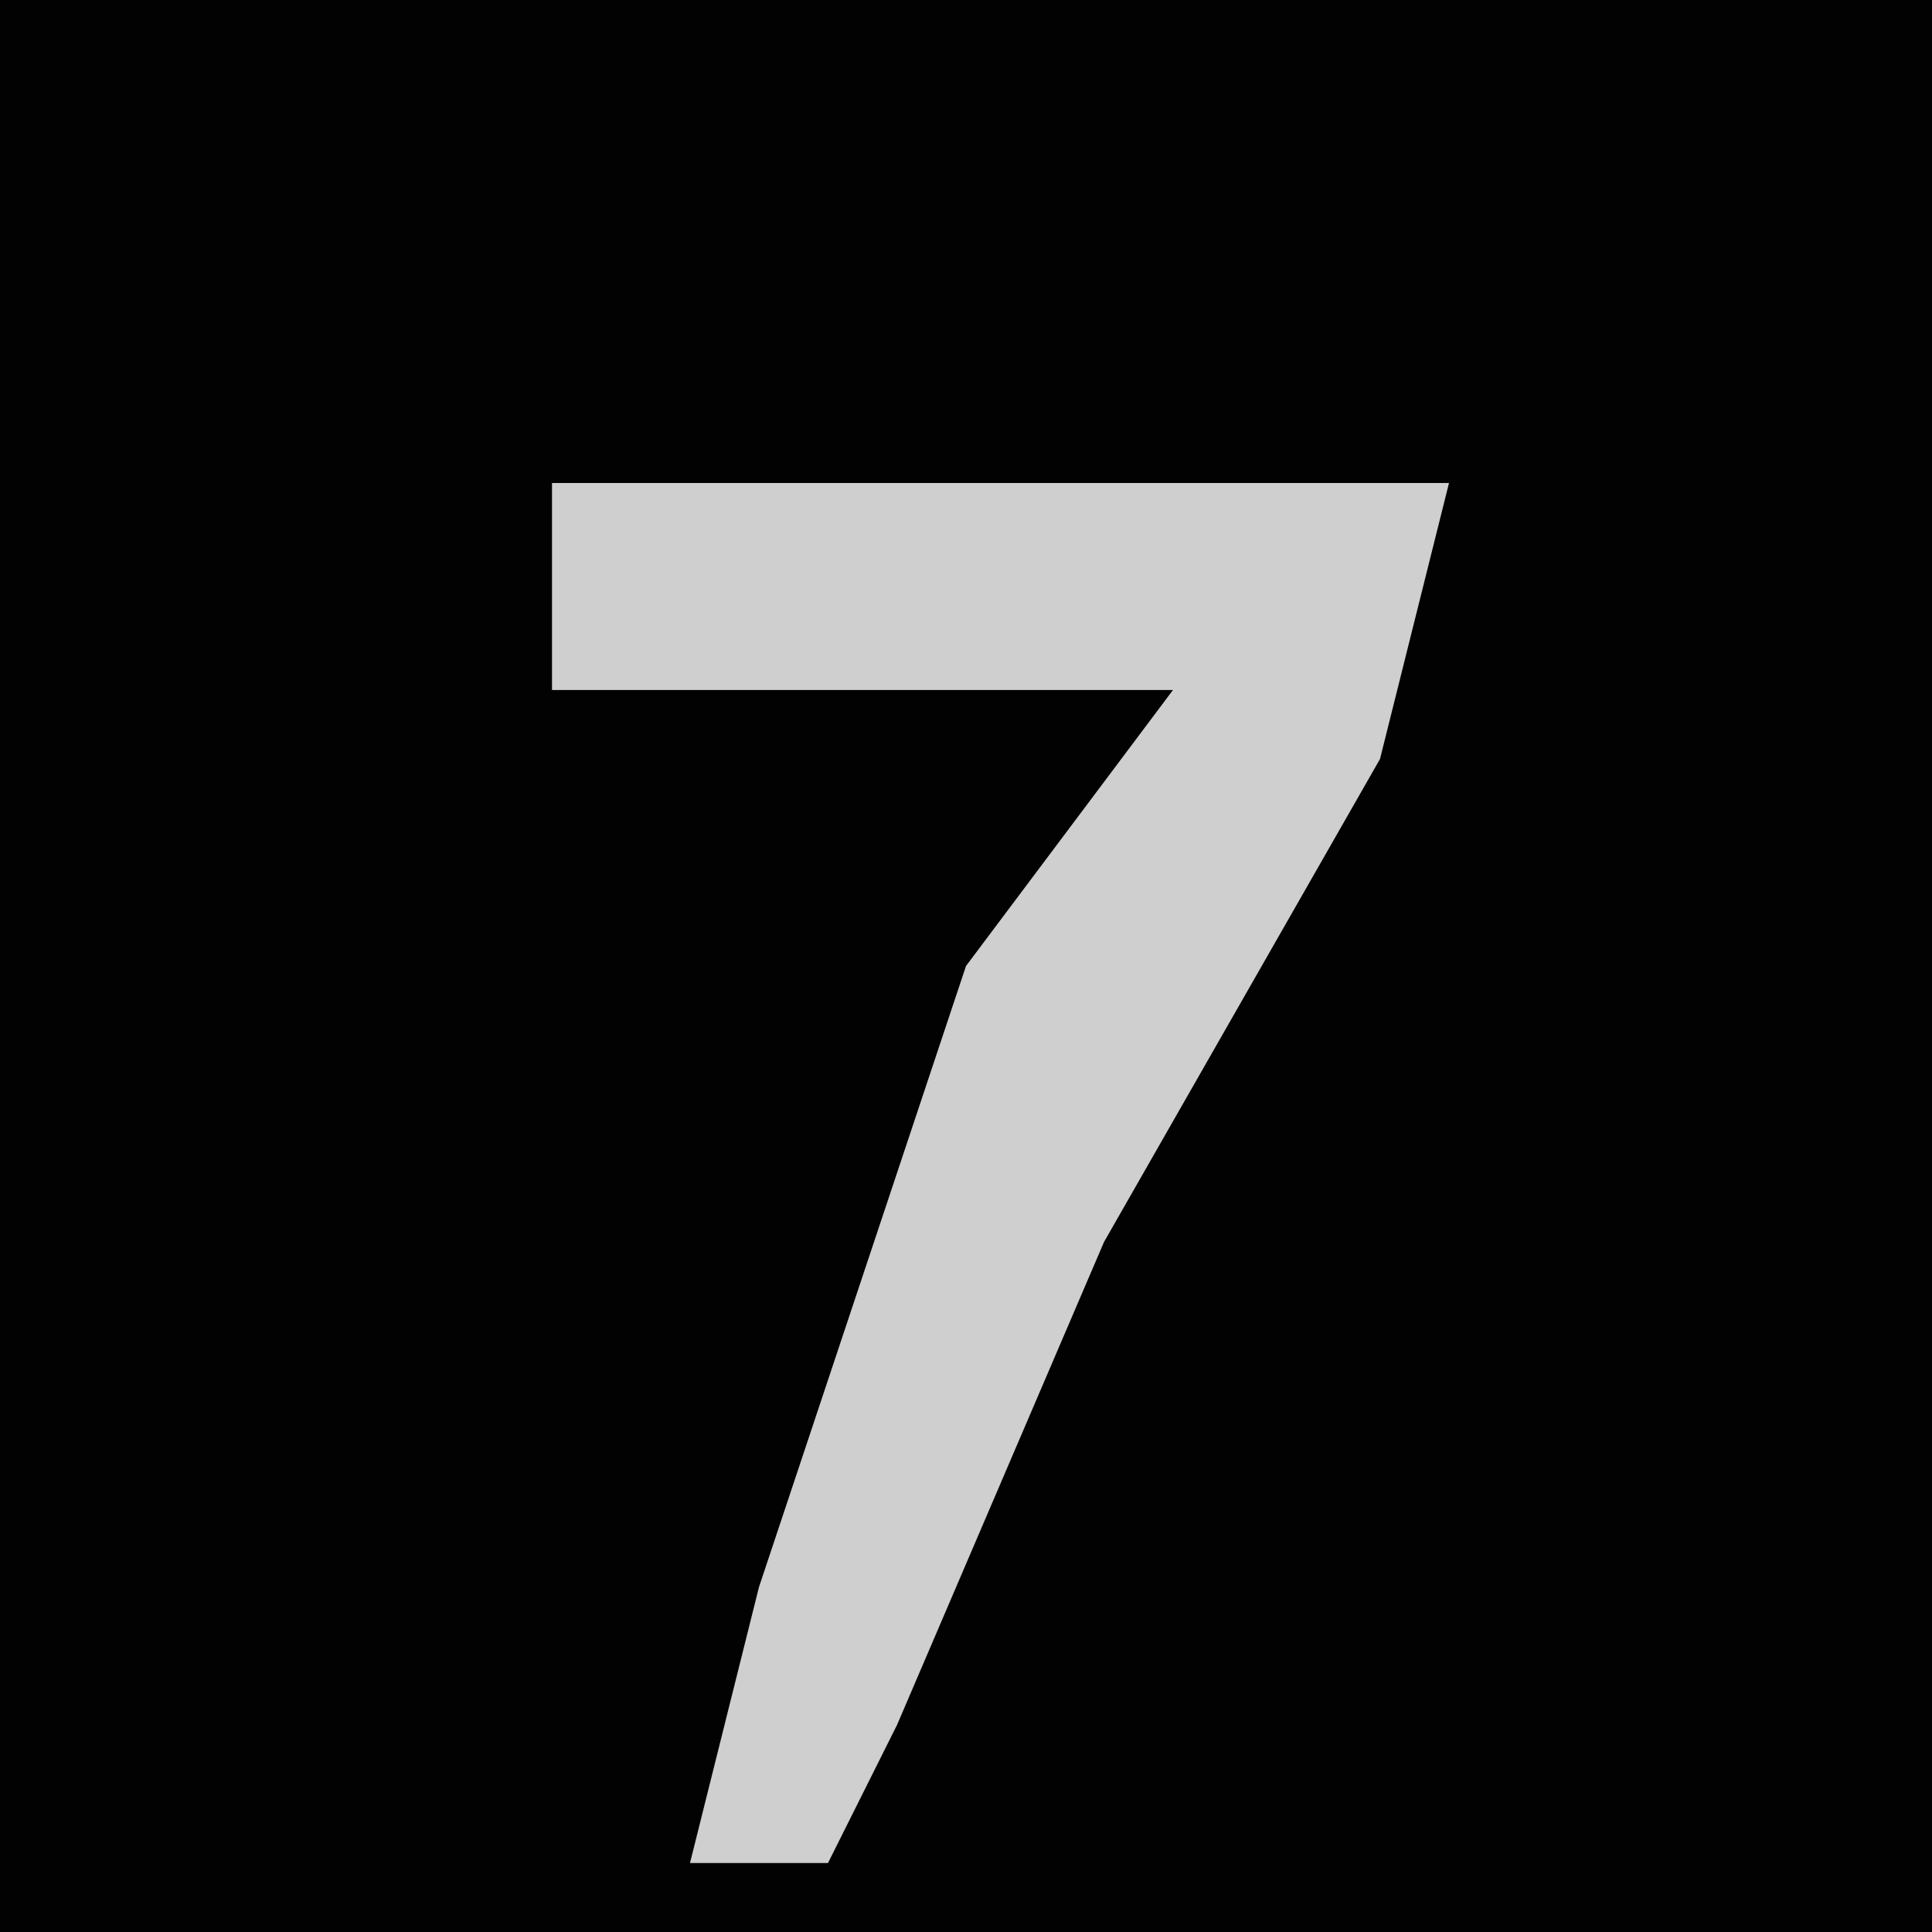 <?xml version="1.0" encoding="UTF-8"?>
<svg version="1.1" xmlns="http://www.w3.org/2000/svg" width="28" height="28">
<path d="M0,0 L28,0 L28,28 L0,28 Z " fill="#020202" transform="translate(0,0)"/>
<path d="M0,0 L13,0 L12,4 L8,11 L5,18 L4,20 L2,20 L3,16 L6,7 L9,3 L0,3 Z " fill="#CFCFCF" transform="translate(8,7)"/>
</svg>
